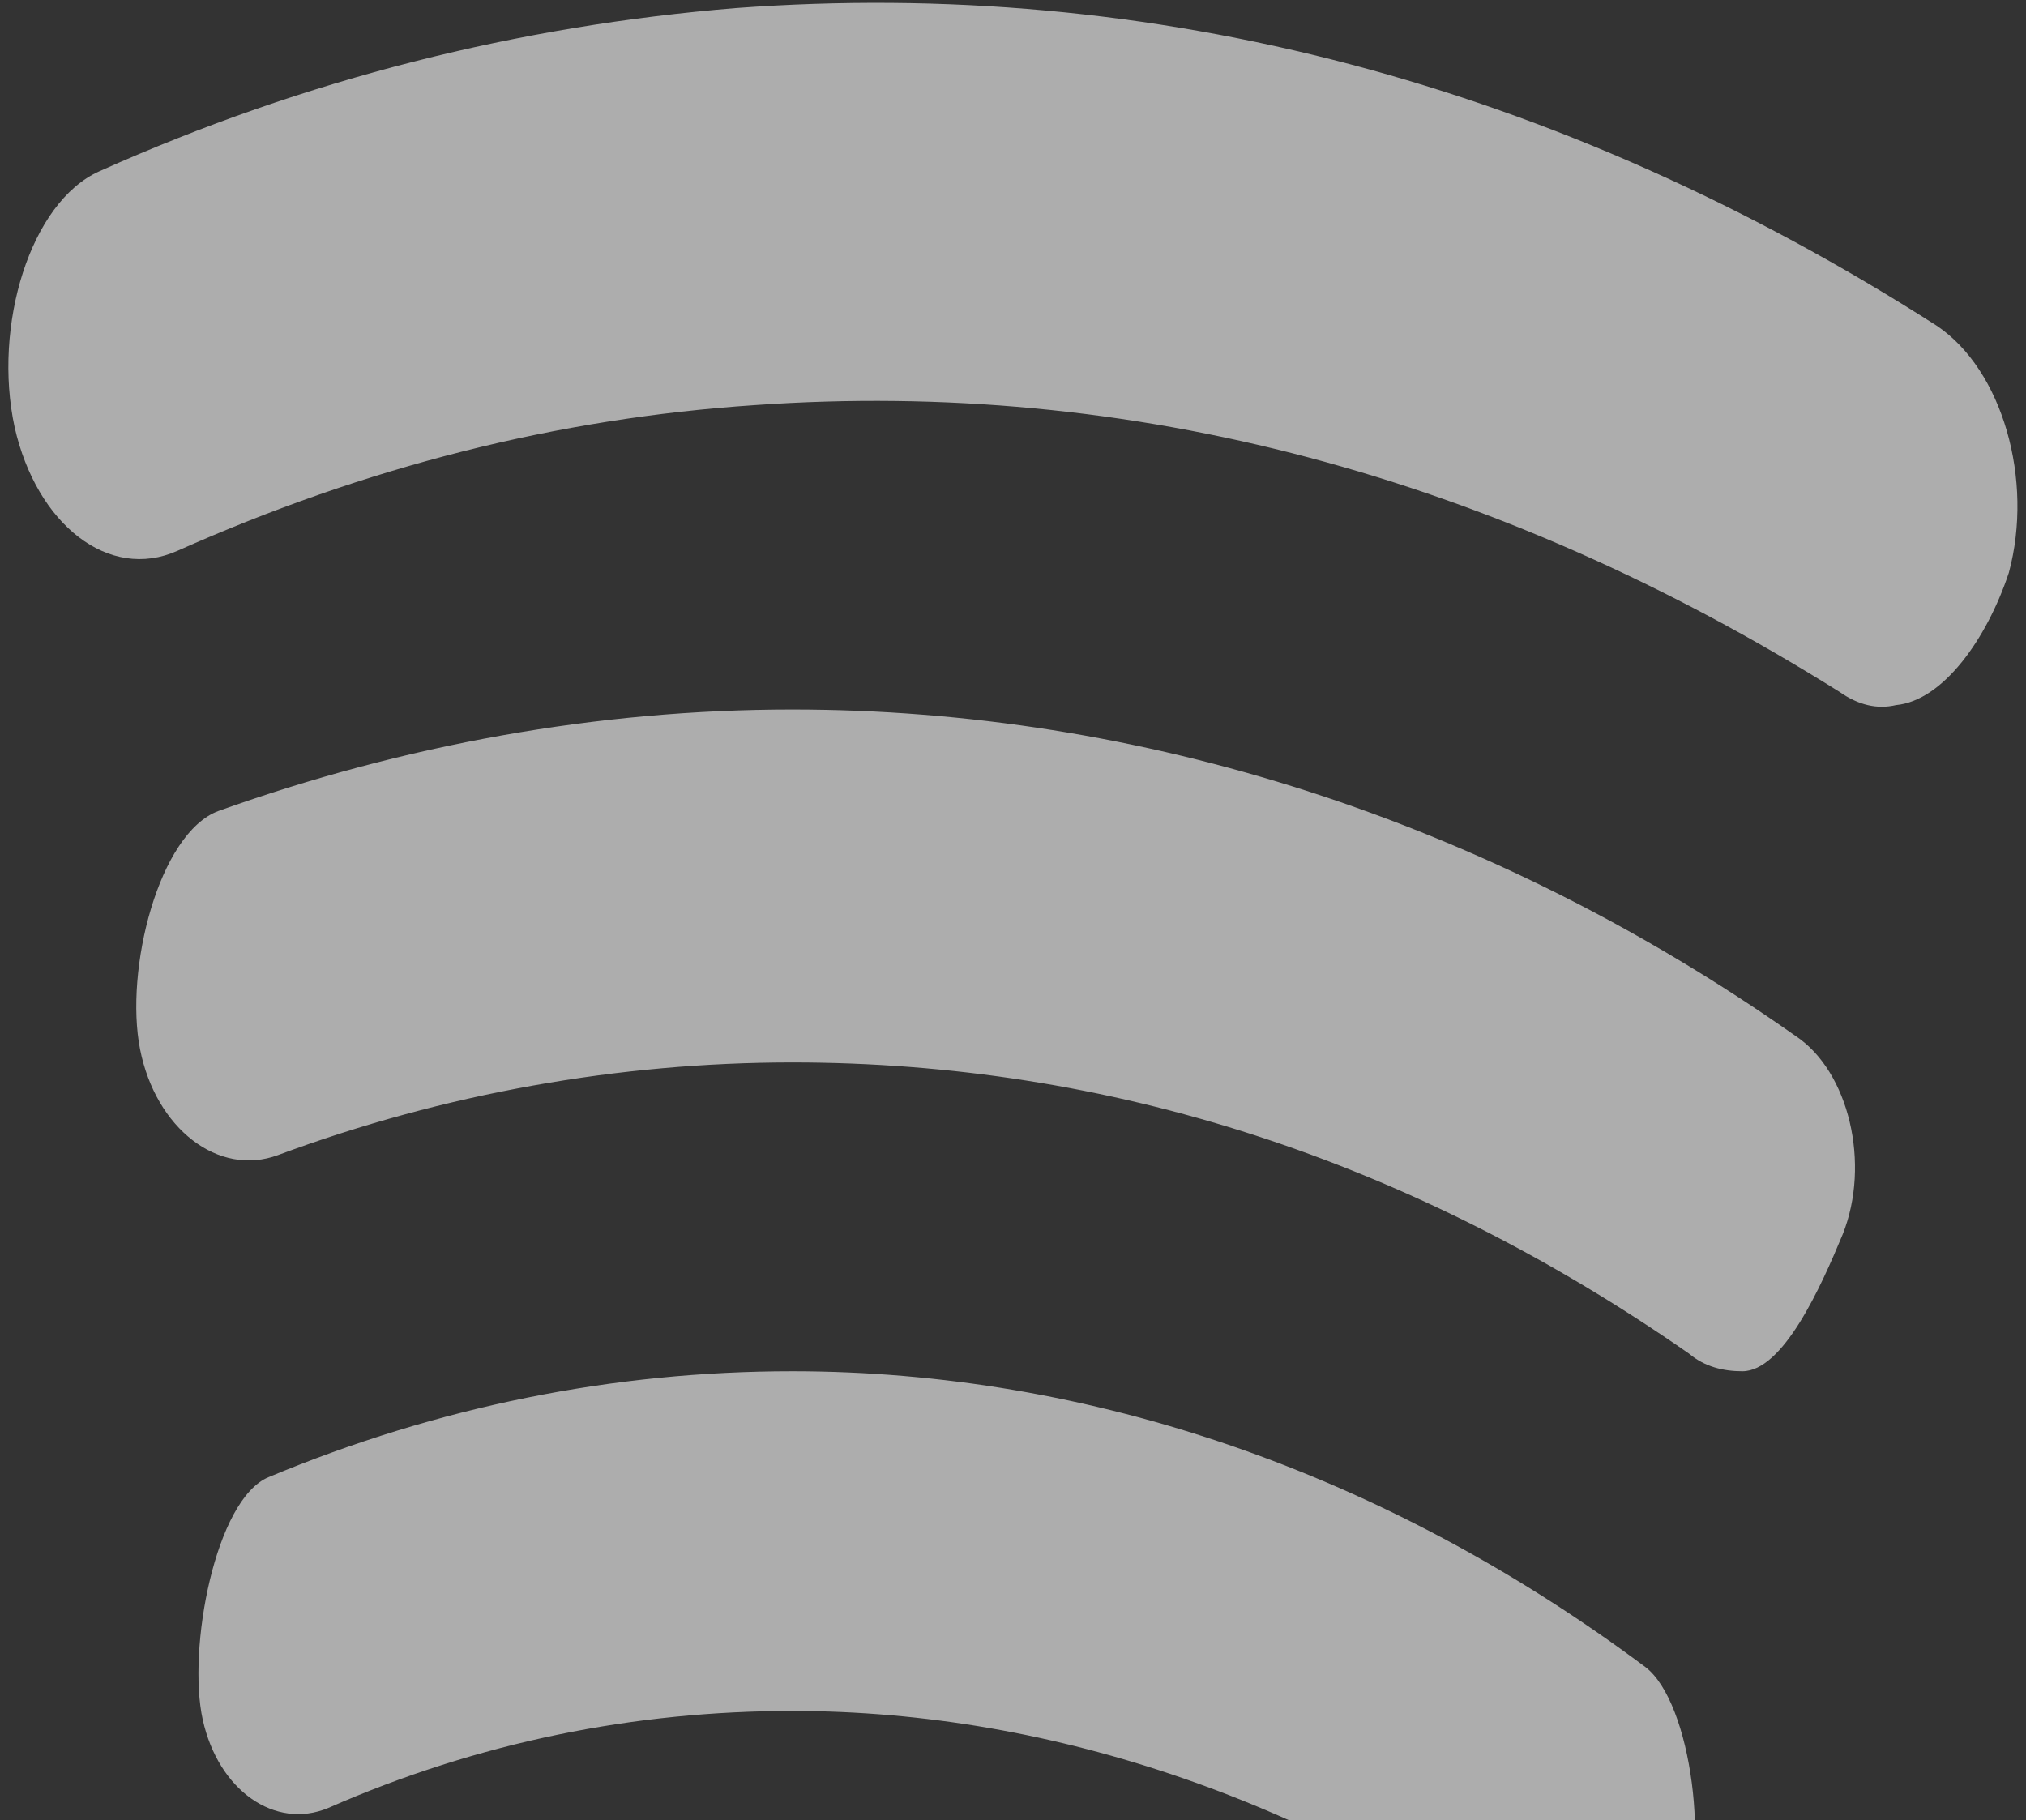 <?xml version="1.0" encoding="UTF-8"?>
<svg width="128px" height="115px" viewBox="0 0 128 115" version="1.1" xmlns="http://www.w3.org/2000/svg" xmlns:xlink="http://www.w3.org/1999/xlink">
    <rect x="0" y="0" width="128" height="115" fill="#333333" stroke="none"/>
    <!-- Generator: Sketch 48.2 (47327) - http://www.bohemiancoding.com/sketch -->
    <title>Group 6</title>
    <desc>Created with Sketch.</desc>
    <defs></defs>
    <g id="iPad-Copy-3" stroke="none" stroke-width="1" fill="none" fill-rule="evenodd" transform="translate(-8, -573)" opacity="0.6">
        <g id="Spotify" transform="translate(8, 417)" fill="#FFFFFF">
            <g id="Rectangle-5">
                <g id="Page-1">
                    <g transform="translate(0, 155.9)" id="Group-6">
                        <g>
                            <path d="M122.359,20.68 C98.389,5.349 72.834,-1.341 46.487,0.611 C32.818,1.726 19.347,5.07 6.272,10.924 C1.914,12.875 -0.463,20.68 0.924,27.091 C2.31,33.223 6.867,36.847 11.225,34.896 C23.111,29.6 35.195,26.533 47.675,25.697 C71.447,24.025 94.427,30.157 116.218,43.815 C117.406,44.651 118.595,44.93 119.784,44.651 C122.755,44.373 125.528,40.47 126.915,36.289 C128.5,30.436 126.519,23.467 122.359,20.68 L122.359,20.68 Z M113.444,65.557 C94.031,51.899 72.041,44.93 50.052,44.93 C37.77,44.93 25.488,47.16 13.8,51.341 C10.036,52.735 7.857,61.376 8.848,66.393 C9.838,71.41 13.8,74.477 17.564,73.083 C28.063,69.181 39.157,67.229 50.052,67.229 C70.06,67.229 89.078,73.362 106.709,85.626 C107.699,86.462 108.888,86.741 110.077,86.741 C112.652,86.741 115.029,81.445 116.416,78.1 C118.199,73.64 116.812,67.787 113.444,65.557 L113.444,65.557 Z M103.936,105.417 C87.493,93.152 68.872,86.741 50.052,86.741 C38.761,86.741 27.667,88.971 16.97,93.431 C13.602,94.825 11.819,104.302 12.81,108.762 C13.8,113.221 17.366,115.73 20.734,114.336 C30.242,110.155 40.147,108.204 50.052,108.204 C66.693,108.204 83.333,114.058 97.794,124.65 C98.785,125.486 99.775,125.765 100.766,125.765 C102.945,125.765 105.124,124.092 106.115,121.305 C108.096,117.403 106.907,107.647 103.936,105.417 L103.936,105.417 Z" id="Fill-4"></path>
                        </g>
                    </g>
                </g>
            </g>
        </g>
    </g>
</svg>